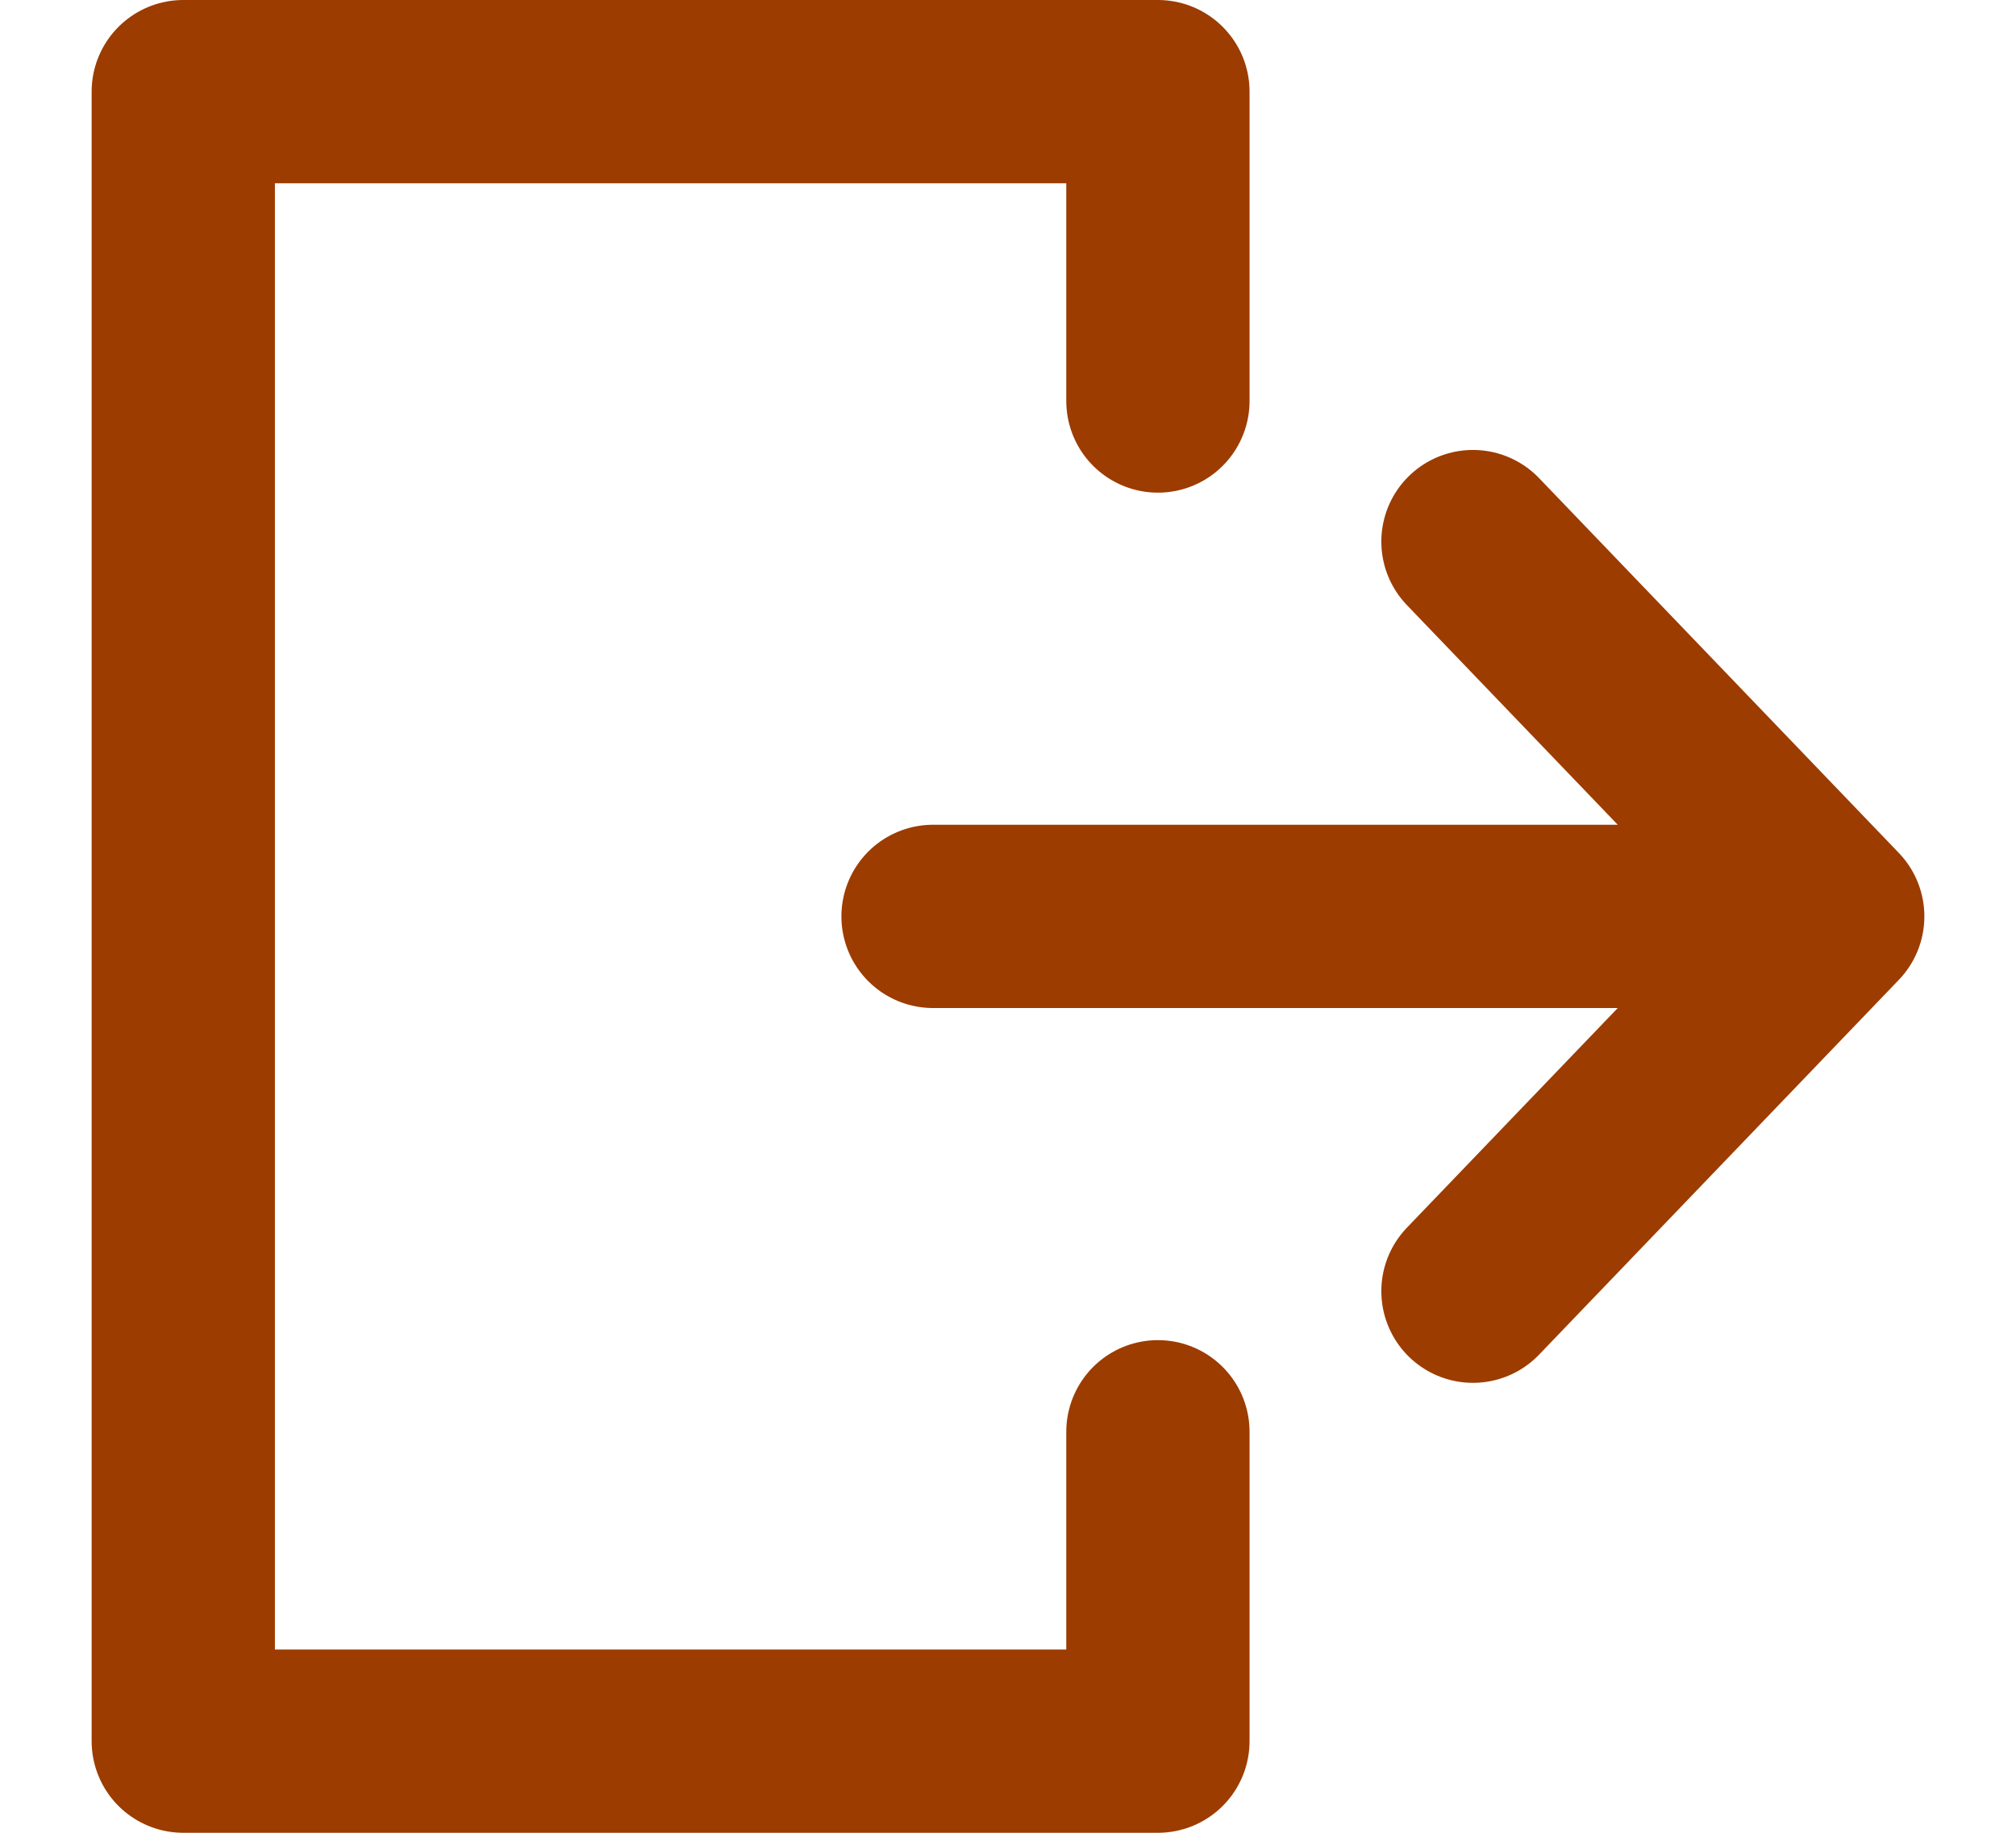<svg width="11" height="10" viewBox="0 0 11 10" fill="none" xmlns="http://www.w3.org/2000/svg">
<path d="M9.598 5H5.091M8.037 7.045L10 5L8.037 2.955M6.318 2.188V0.5H1V9.5H6.318V7.812" stroke="#9C3C00" stroke-linecap="round" stroke-linejoin="round"/>
</svg>
